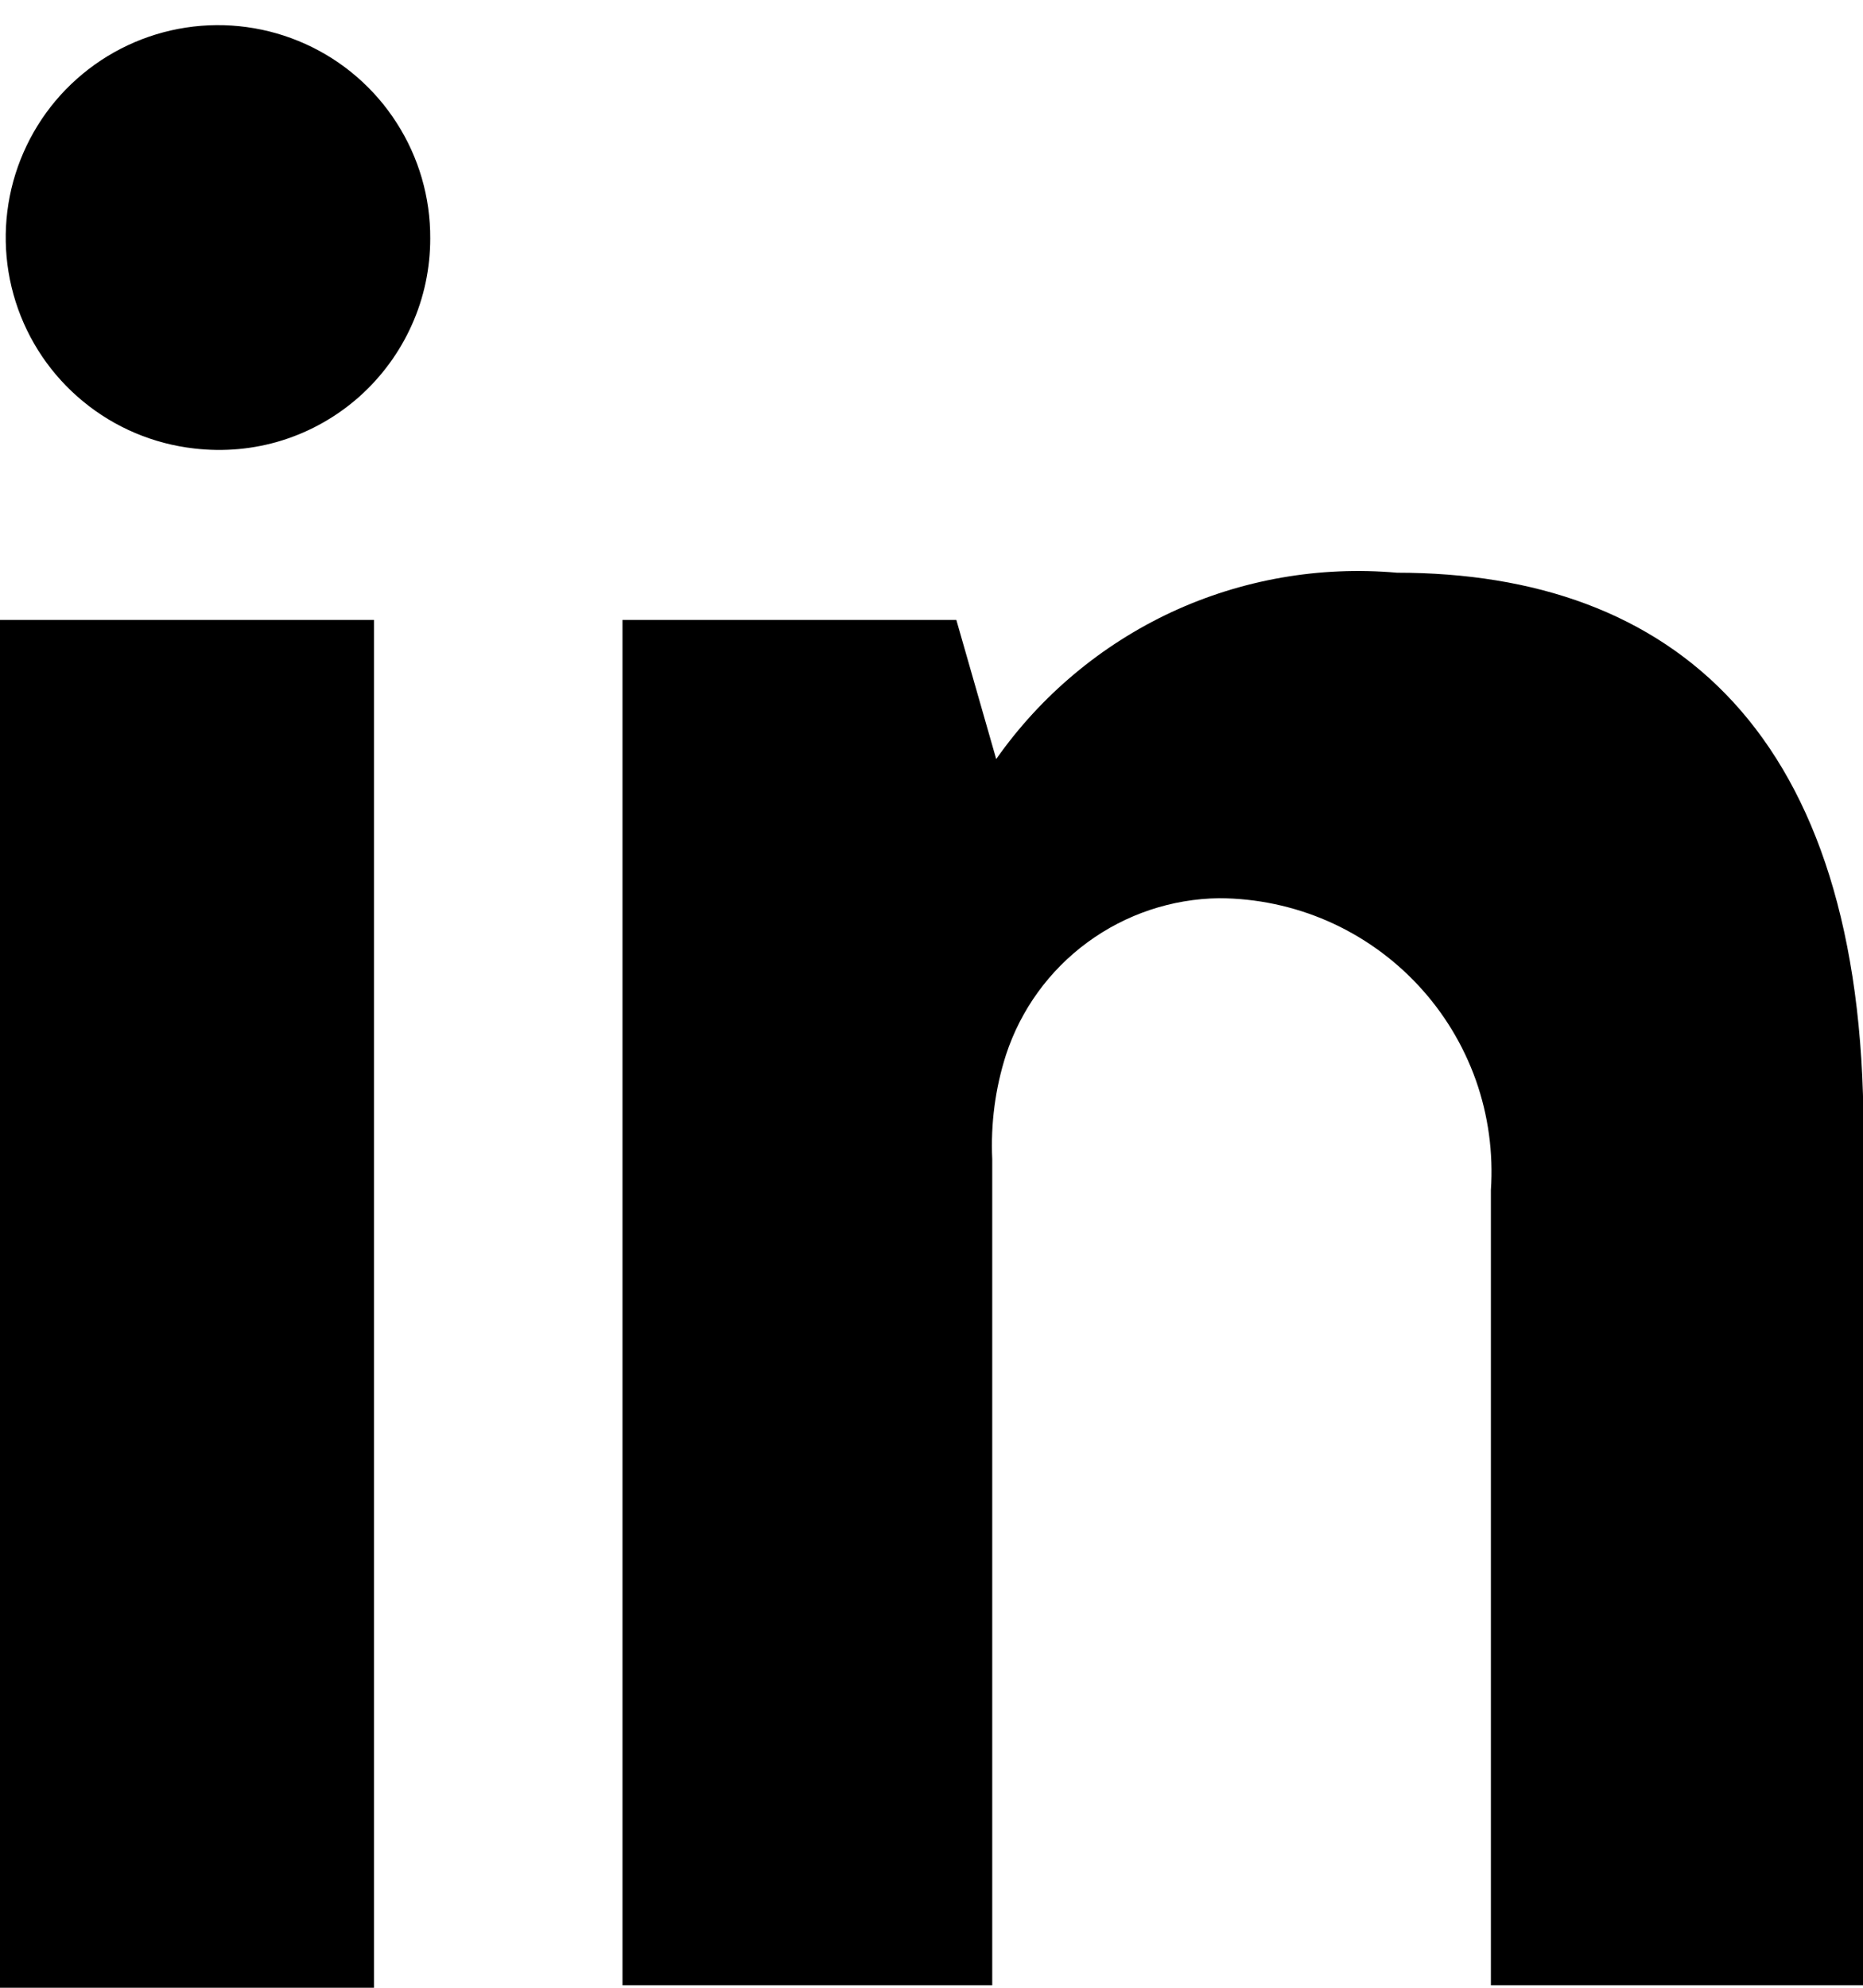 <svg width="15" height="16" viewBox="0 0 15 16" xmlns="http://www.w3.org/2000/svg">
<path fill-rule="evenodd" clip-rule="evenodd" d="M3.464 1.92C3.464 2.16 3.414 2.398 3.315 2.617C3.217 2.836 3.073 3.032 2.894 3.192C2.714 3.352 2.503 3.472 2.274 3.544C2.045 3.616 1.803 3.638 1.564 3.61C1.236 3.573 0.925 3.442 0.67 3.232C0.415 3.023 0.226 2.744 0.126 2.429C0.026 2.114 0.02 1.777 0.107 1.459C0.195 1.141 0.372 0.854 0.619 0.635C0.866 0.415 1.171 0.272 1.497 0.222C1.824 0.172 2.158 0.218 2.459 0.354C2.76 0.49 3.015 0.71 3.193 0.988C3.372 1.266 3.466 1.59 3.464 1.92ZM0 16.01V4.99H3.011V16.01H0ZM5.019 4.99H7.7L8.021 6.11C8.38 5.599 8.867 5.191 9.433 4.927C10 4.664 10.626 4.555 11.248 4.61C13.469 4.61 15.004 5.9 15.004 9.1V15.98H12.004V9.58C12.024 9.28 11.983 8.978 11.883 8.695C11.782 8.411 11.624 8.151 11.419 7.931C11.214 7.711 10.966 7.535 10.69 7.414C10.415 7.294 10.117 7.231 9.816 7.23C9.434 7.235 9.064 7.359 8.756 7.585C8.448 7.811 8.219 8.127 8.1 8.49C8.013 8.761 7.976 9.046 7.989 9.33V15.98H5.012V4.99H5.019Z"/>
</svg>
